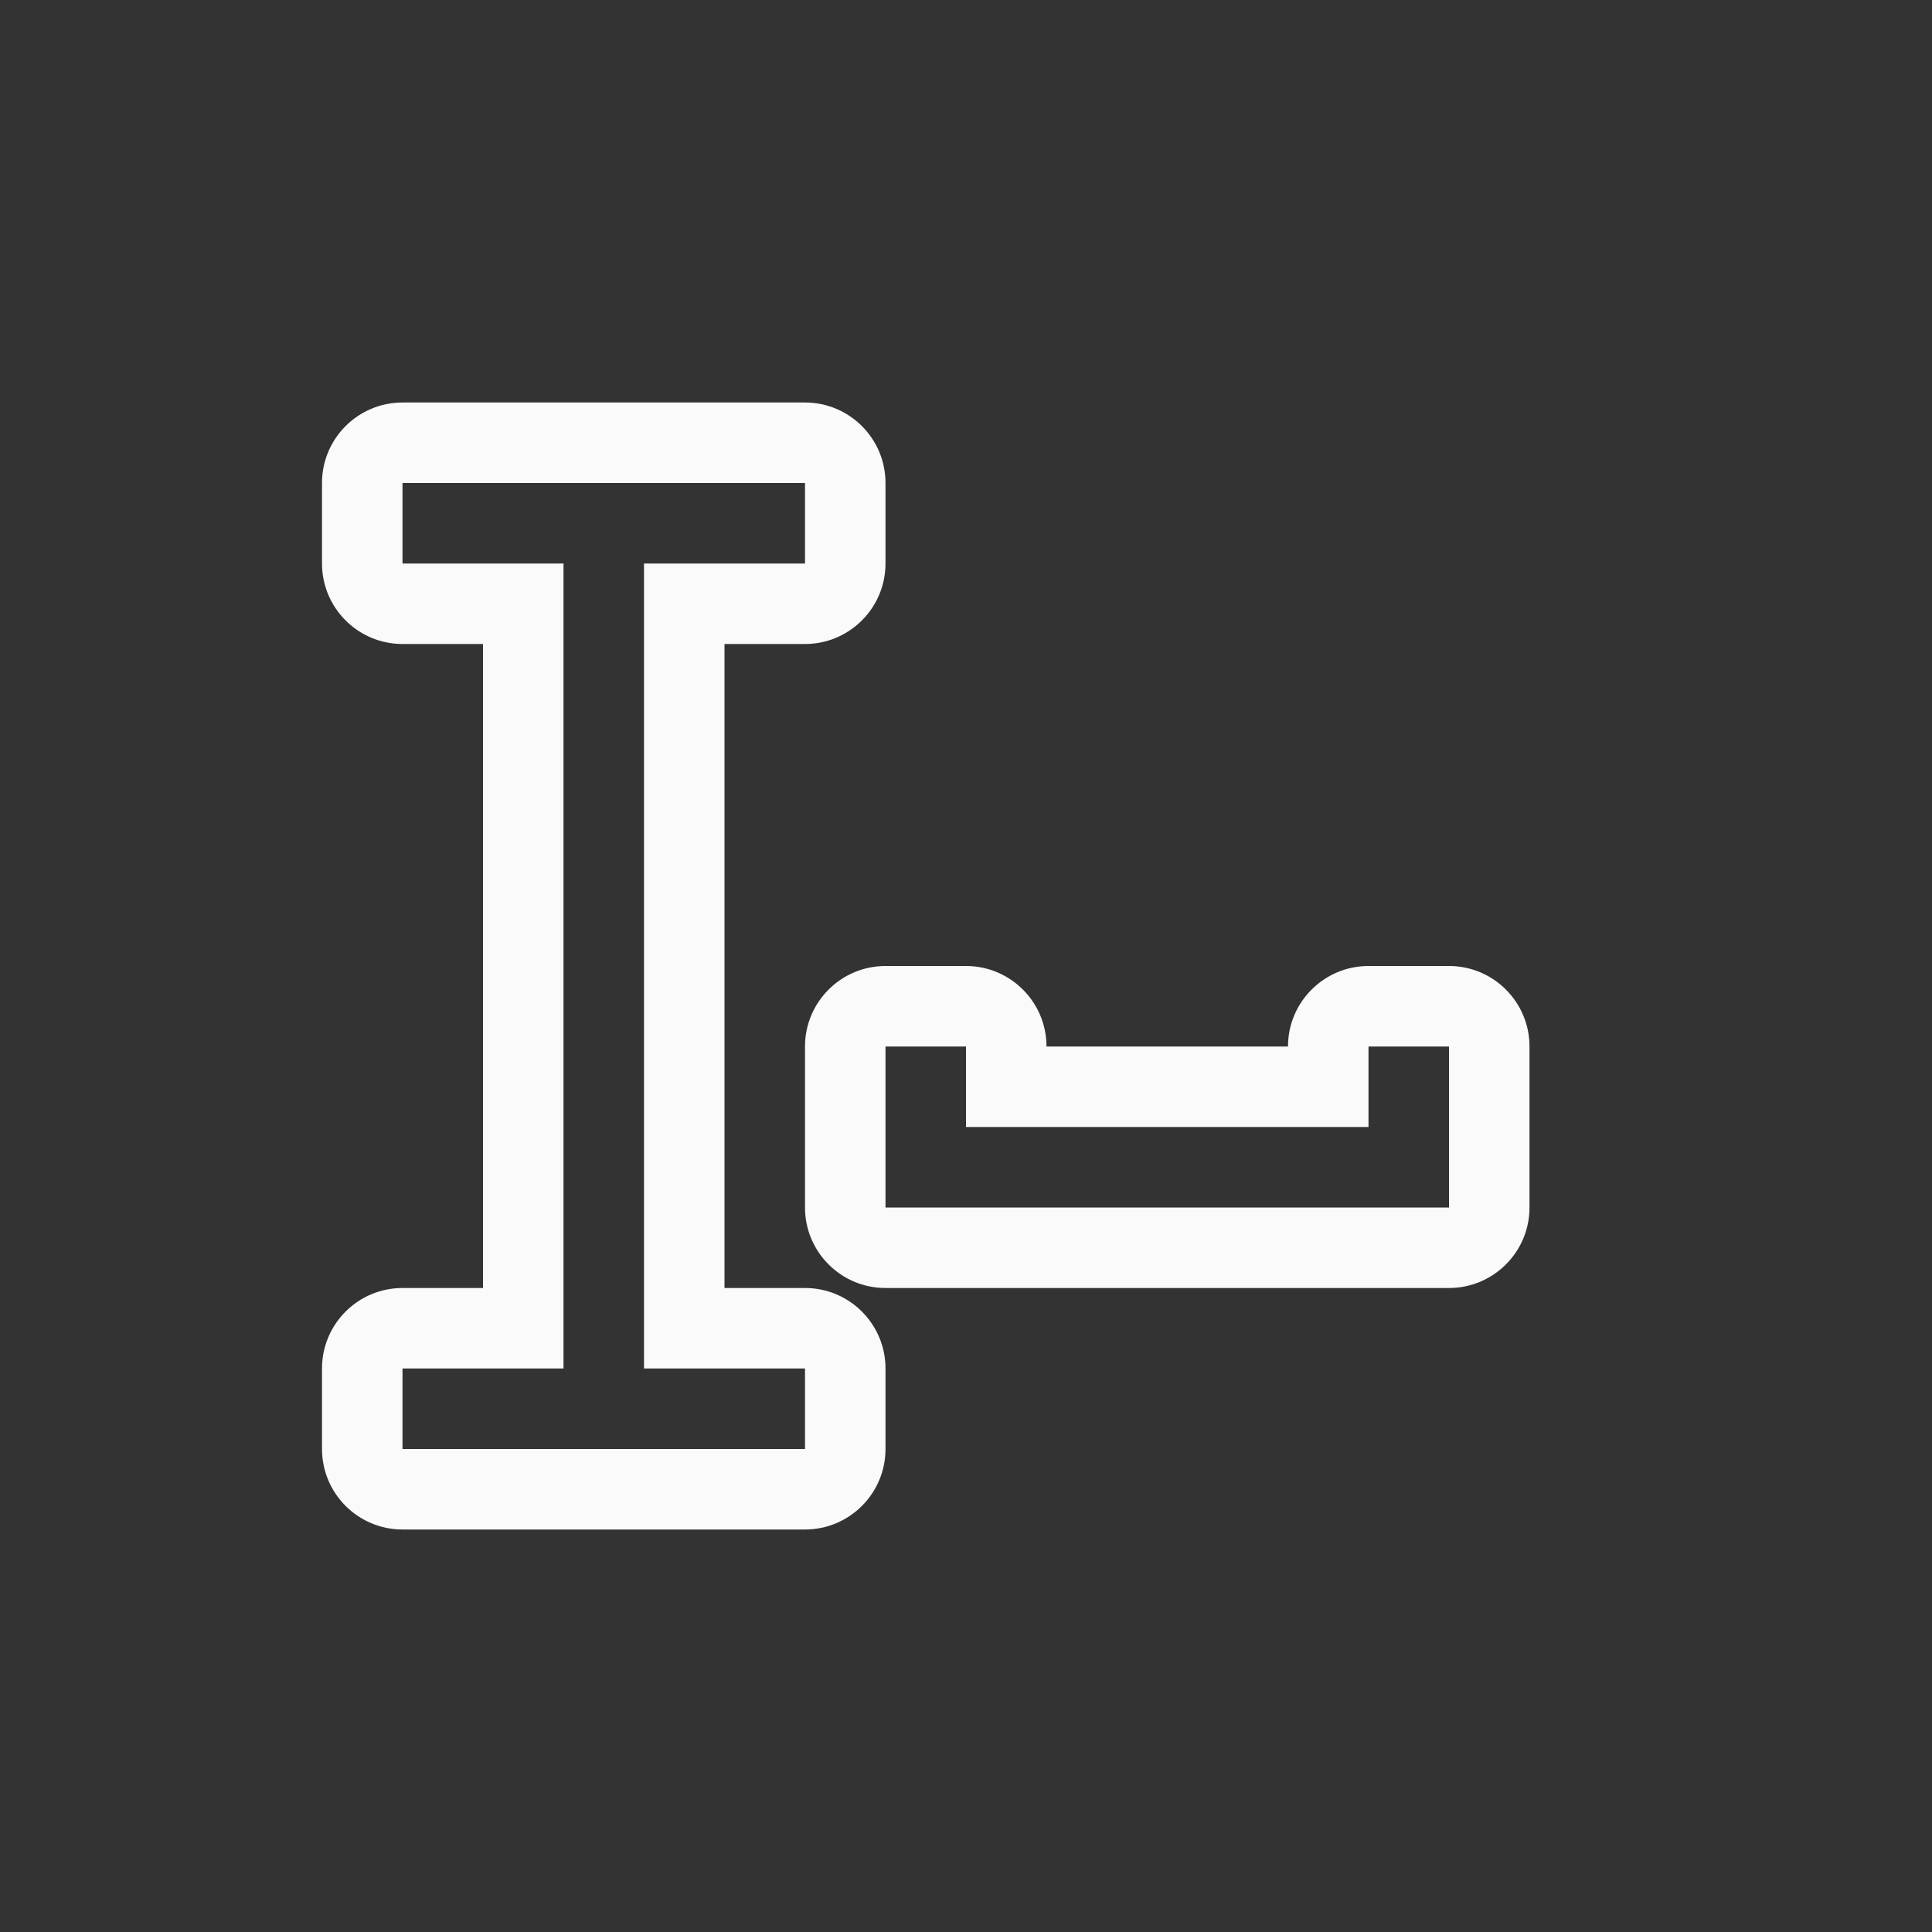 <?xml version="1.0" encoding="UTF-8"?>
<svg width="24px" height="24px" viewBox="0 0 24 24" version="1.1" xmlns="http://www.w3.org/2000/svg" xmlns:xlink="http://www.w3.org/1999/xlink">
    <rect x="0" y="0" width="24" height="24" fill="#333333" stroke="none"/>
    <!-- Generator: Sketch 51.3 (57544) - http://www.bohemiancoding.com/sketch -->
    <title>text-field</title>
    <desc>Created with Sketch.</desc>
    <defs></defs>
    <g id="text-field" stroke="none" stroke-width="1" fill="none" fill-rule="evenodd">
        <path d="M5,7 L7,7 L7,17 L6,17 L5,17 L5,18 L10,18 L10,17 L8,17 L8,7 L9,7 L10,7 L10,6 L5,6 L5,7 Z M5,5 L10,5 C10.552,5 11,5.448 11,6 L11,7 C11,7.552 10.552,8 10,8 L9,8 L9,16 L10,16 C10.552,16 11,16.448 11,17 L11,18 C11,18.552 10.552,19 10,19 L5,19 C4.448,19 4,18.552 4,18 L4,17 C4,16.448 4.448,16 5,16 L6,16 L6,8 L5,8 C4.448,8 4,7.552 4,7 L4,6 C4,5.448 4.448,5 5,5 Z M11,15 L18,15 L18,13 L17,13 L17,14 L12,14 L12,13 L11,13 L11,15 Z M11,12 L12,12 C12.552,12 13,12.448 13,13 L16,13 C16,12.448 16.448,12 17,12 L18,12 C18.552,12 19,12.448 19,13 L19,15 C19,15.552 18.552,16 18,16 L11,16 C10.448,16 10,15.552 10,15 L10,13 C10,12.448 10.448,12 11,12 Z" id="Shape" fill="#fafafa" fill-rule="nonzero"></path>
    </g>
</svg>